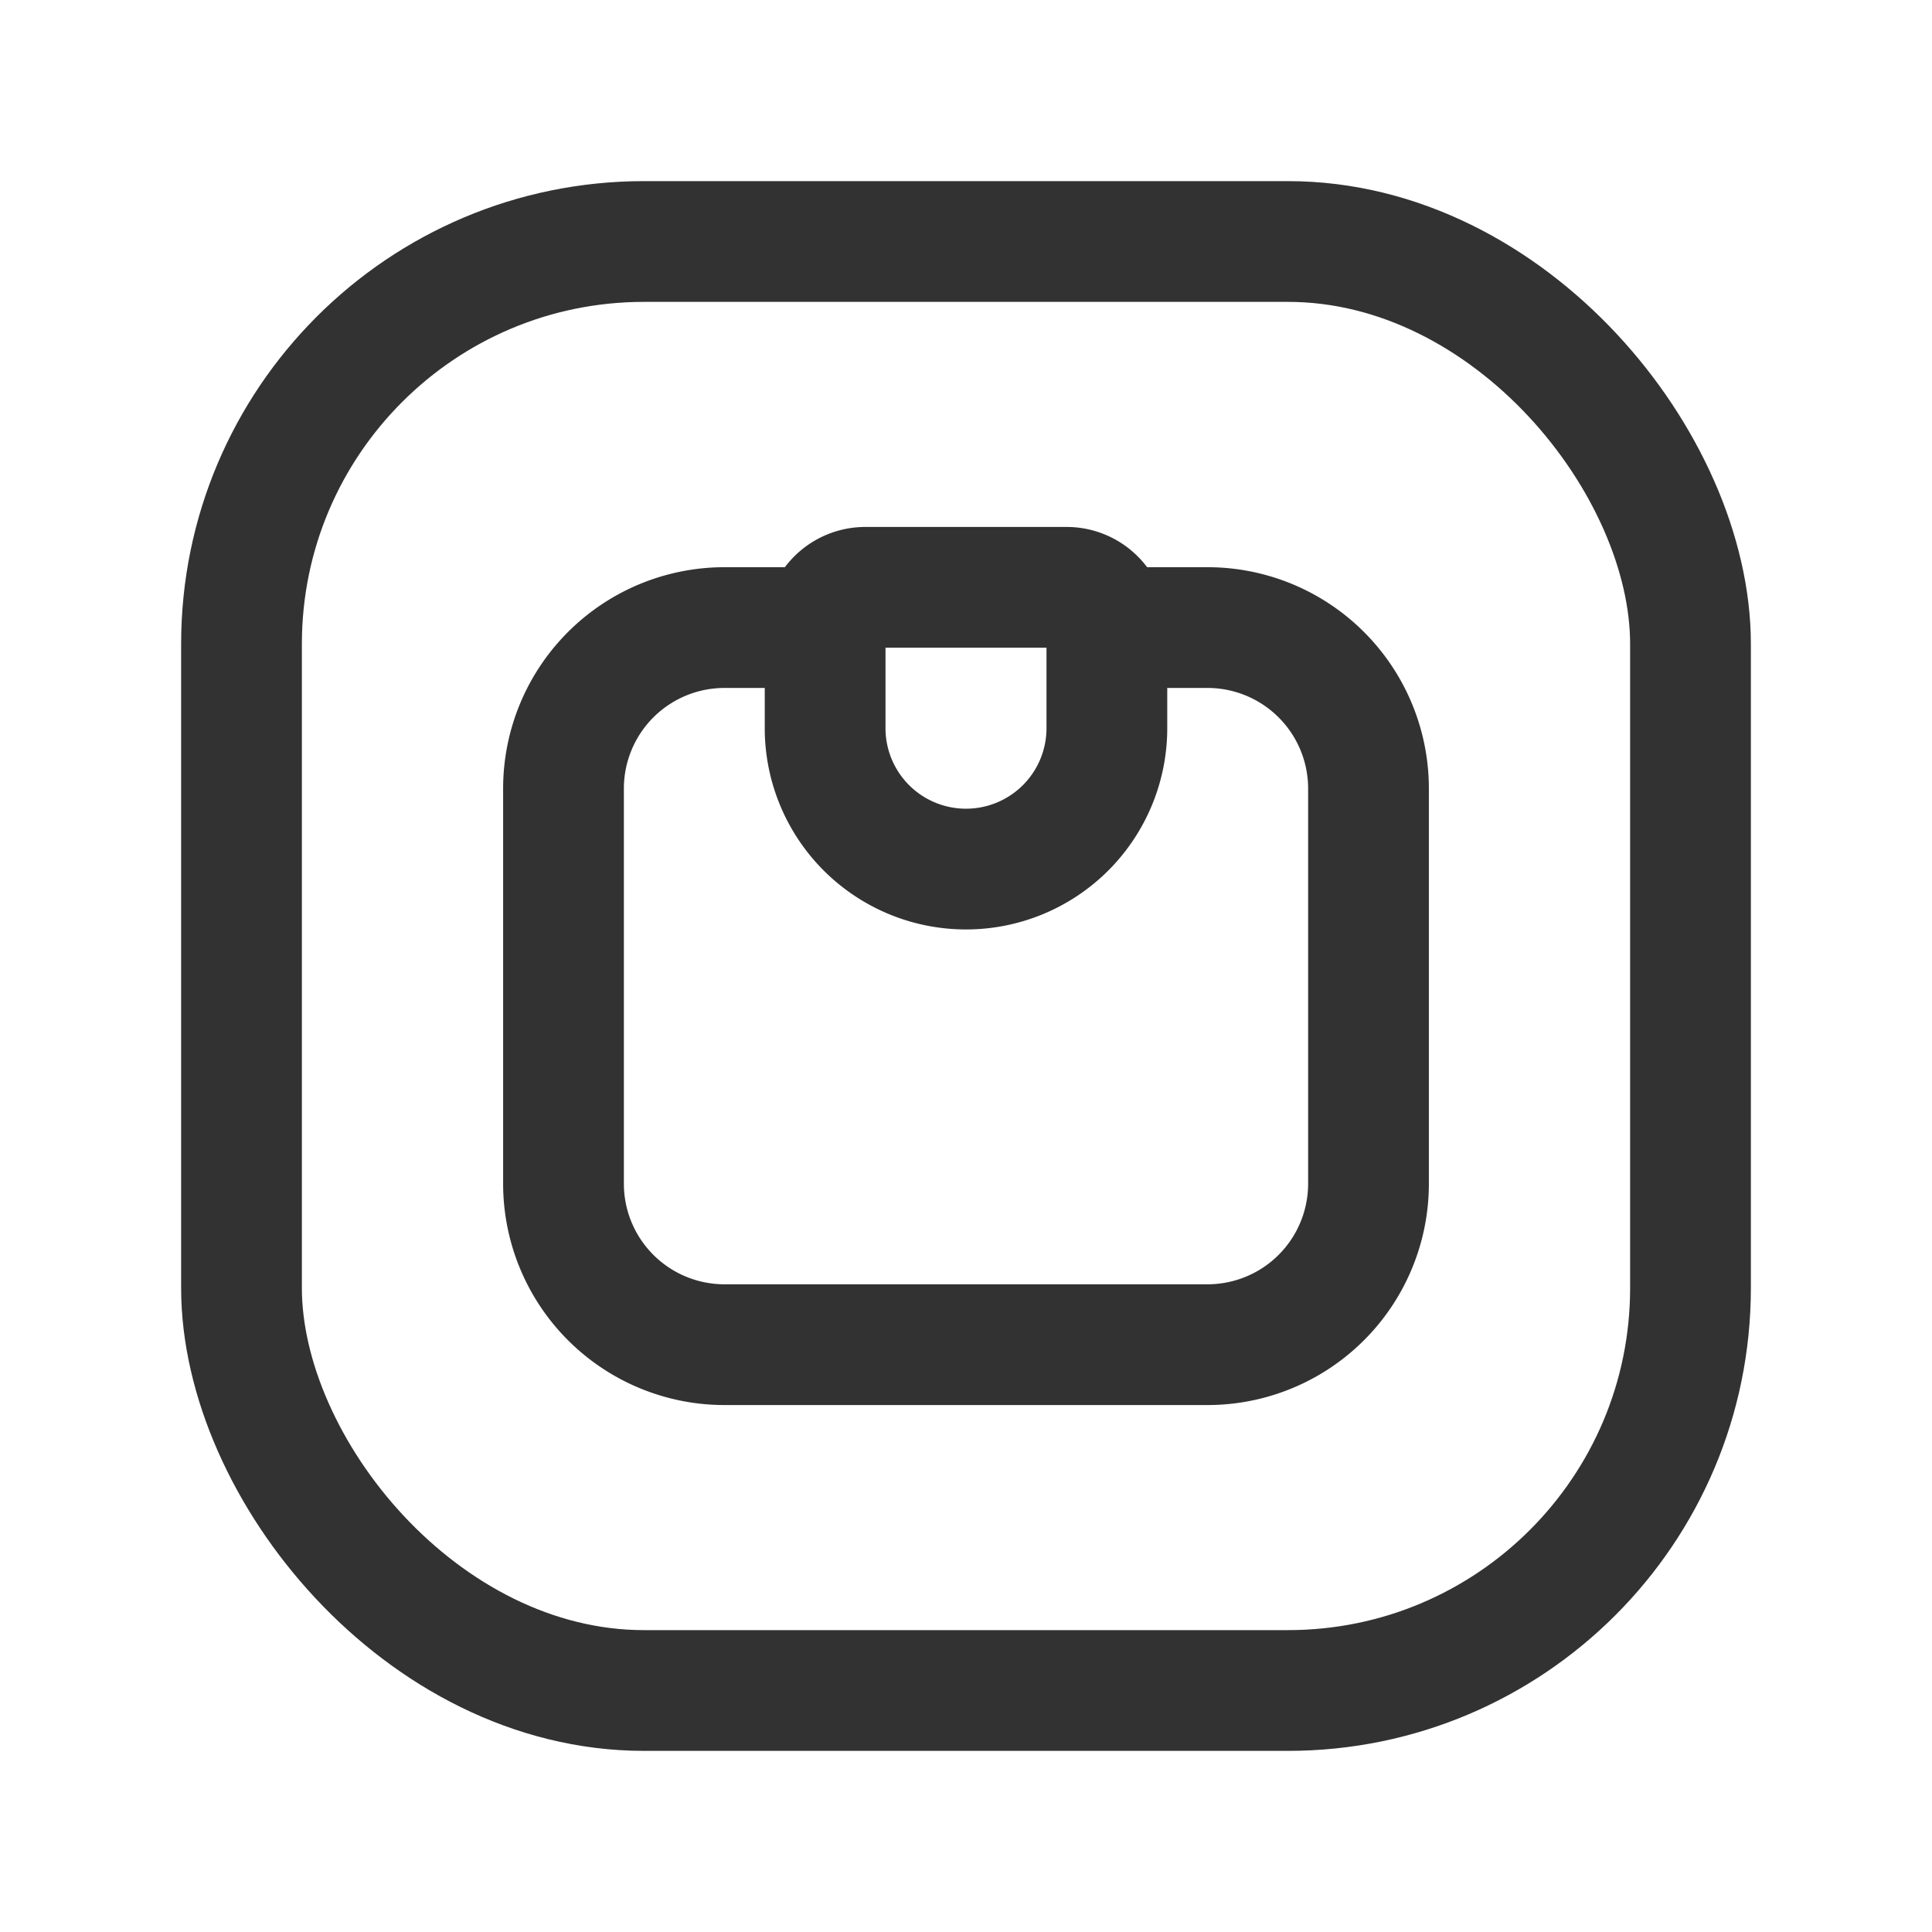 <svg id="Layer_3" data-name="Layer 3" xmlns="http://www.w3.org/2000/svg" viewBox="0 0 24 24"><path d="M24,0V24H0V0Z" fill="none"/><rect x="3" y="3" width="18" height="18" rx="5" stroke-width="1.5" stroke="#323232" stroke-linecap="round" stroke-linejoin="round" fill="none"/><path d="M13.75,7.796H15a2,2,0,0,1,2,2v4.908a2,2,0,0,1-2,2H9a2,2,0,0,1-2-2V9.796a2,2,0,0,1,2-2h1.25" fill="none" stroke="#323232" stroke-linecap="round" stroke-linejoin="round" stroke-width="1.5"/><path d="M12,7.296h1.25a.5.5,0,0,1,.5.5v2.5a.5.5,0,0,1-.5.5H12a1.75,1.75,0,0,1-1.75-1.75v0A1.75,1.75,0,0,1,12,7.296Z" transform="translate(2.954 21.046) rotate(-90)" fill="none" stroke="#323232" stroke-linecap="round" stroke-linejoin="round" stroke-width="1.5"/></svg>